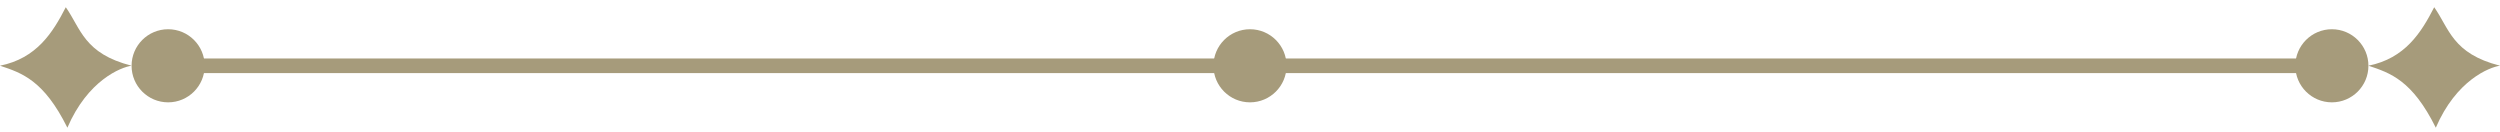 <svg width="171" height="9" viewBox="0 0 171 9" fill="none" xmlns="http://www.w3.org/2000/svg">
<line x1="11" y1="4.5" x2="160" y2="4.5" stroke="#A69B7B"/>
<circle cx="85.5" cy="4.5" r="2.5" fill="#A69B7B"/>
<circle cx="11.5" cy="4.5" r="2.5" fill="#A69B7B"/>
<circle cx="159.5" cy="4.5" r="2.5" fill="#A69B7B"/>
<path d="M166.5 0.494C167.532 1.955 167.739 3.666 171 4.494C170.259 4.604 168 5.494 166.609 8.734C165 5.492 163.5 4.992 162 4.494C164.5 3.992 165.609 2.236 166.5 0.494Z" fill="#A69B7B"/>
<path d="M4.5 0.494C5.532 1.955 5.739 3.666 9 4.494C8.259 4.604 6 5.494 4.609 8.734C3 5.492 1.5 4.992 9.88391e-05 4.494C2.5 3.992 3.609 2.236 4.5 0.494Z" fill="#A69B7B"/>
</svg>
